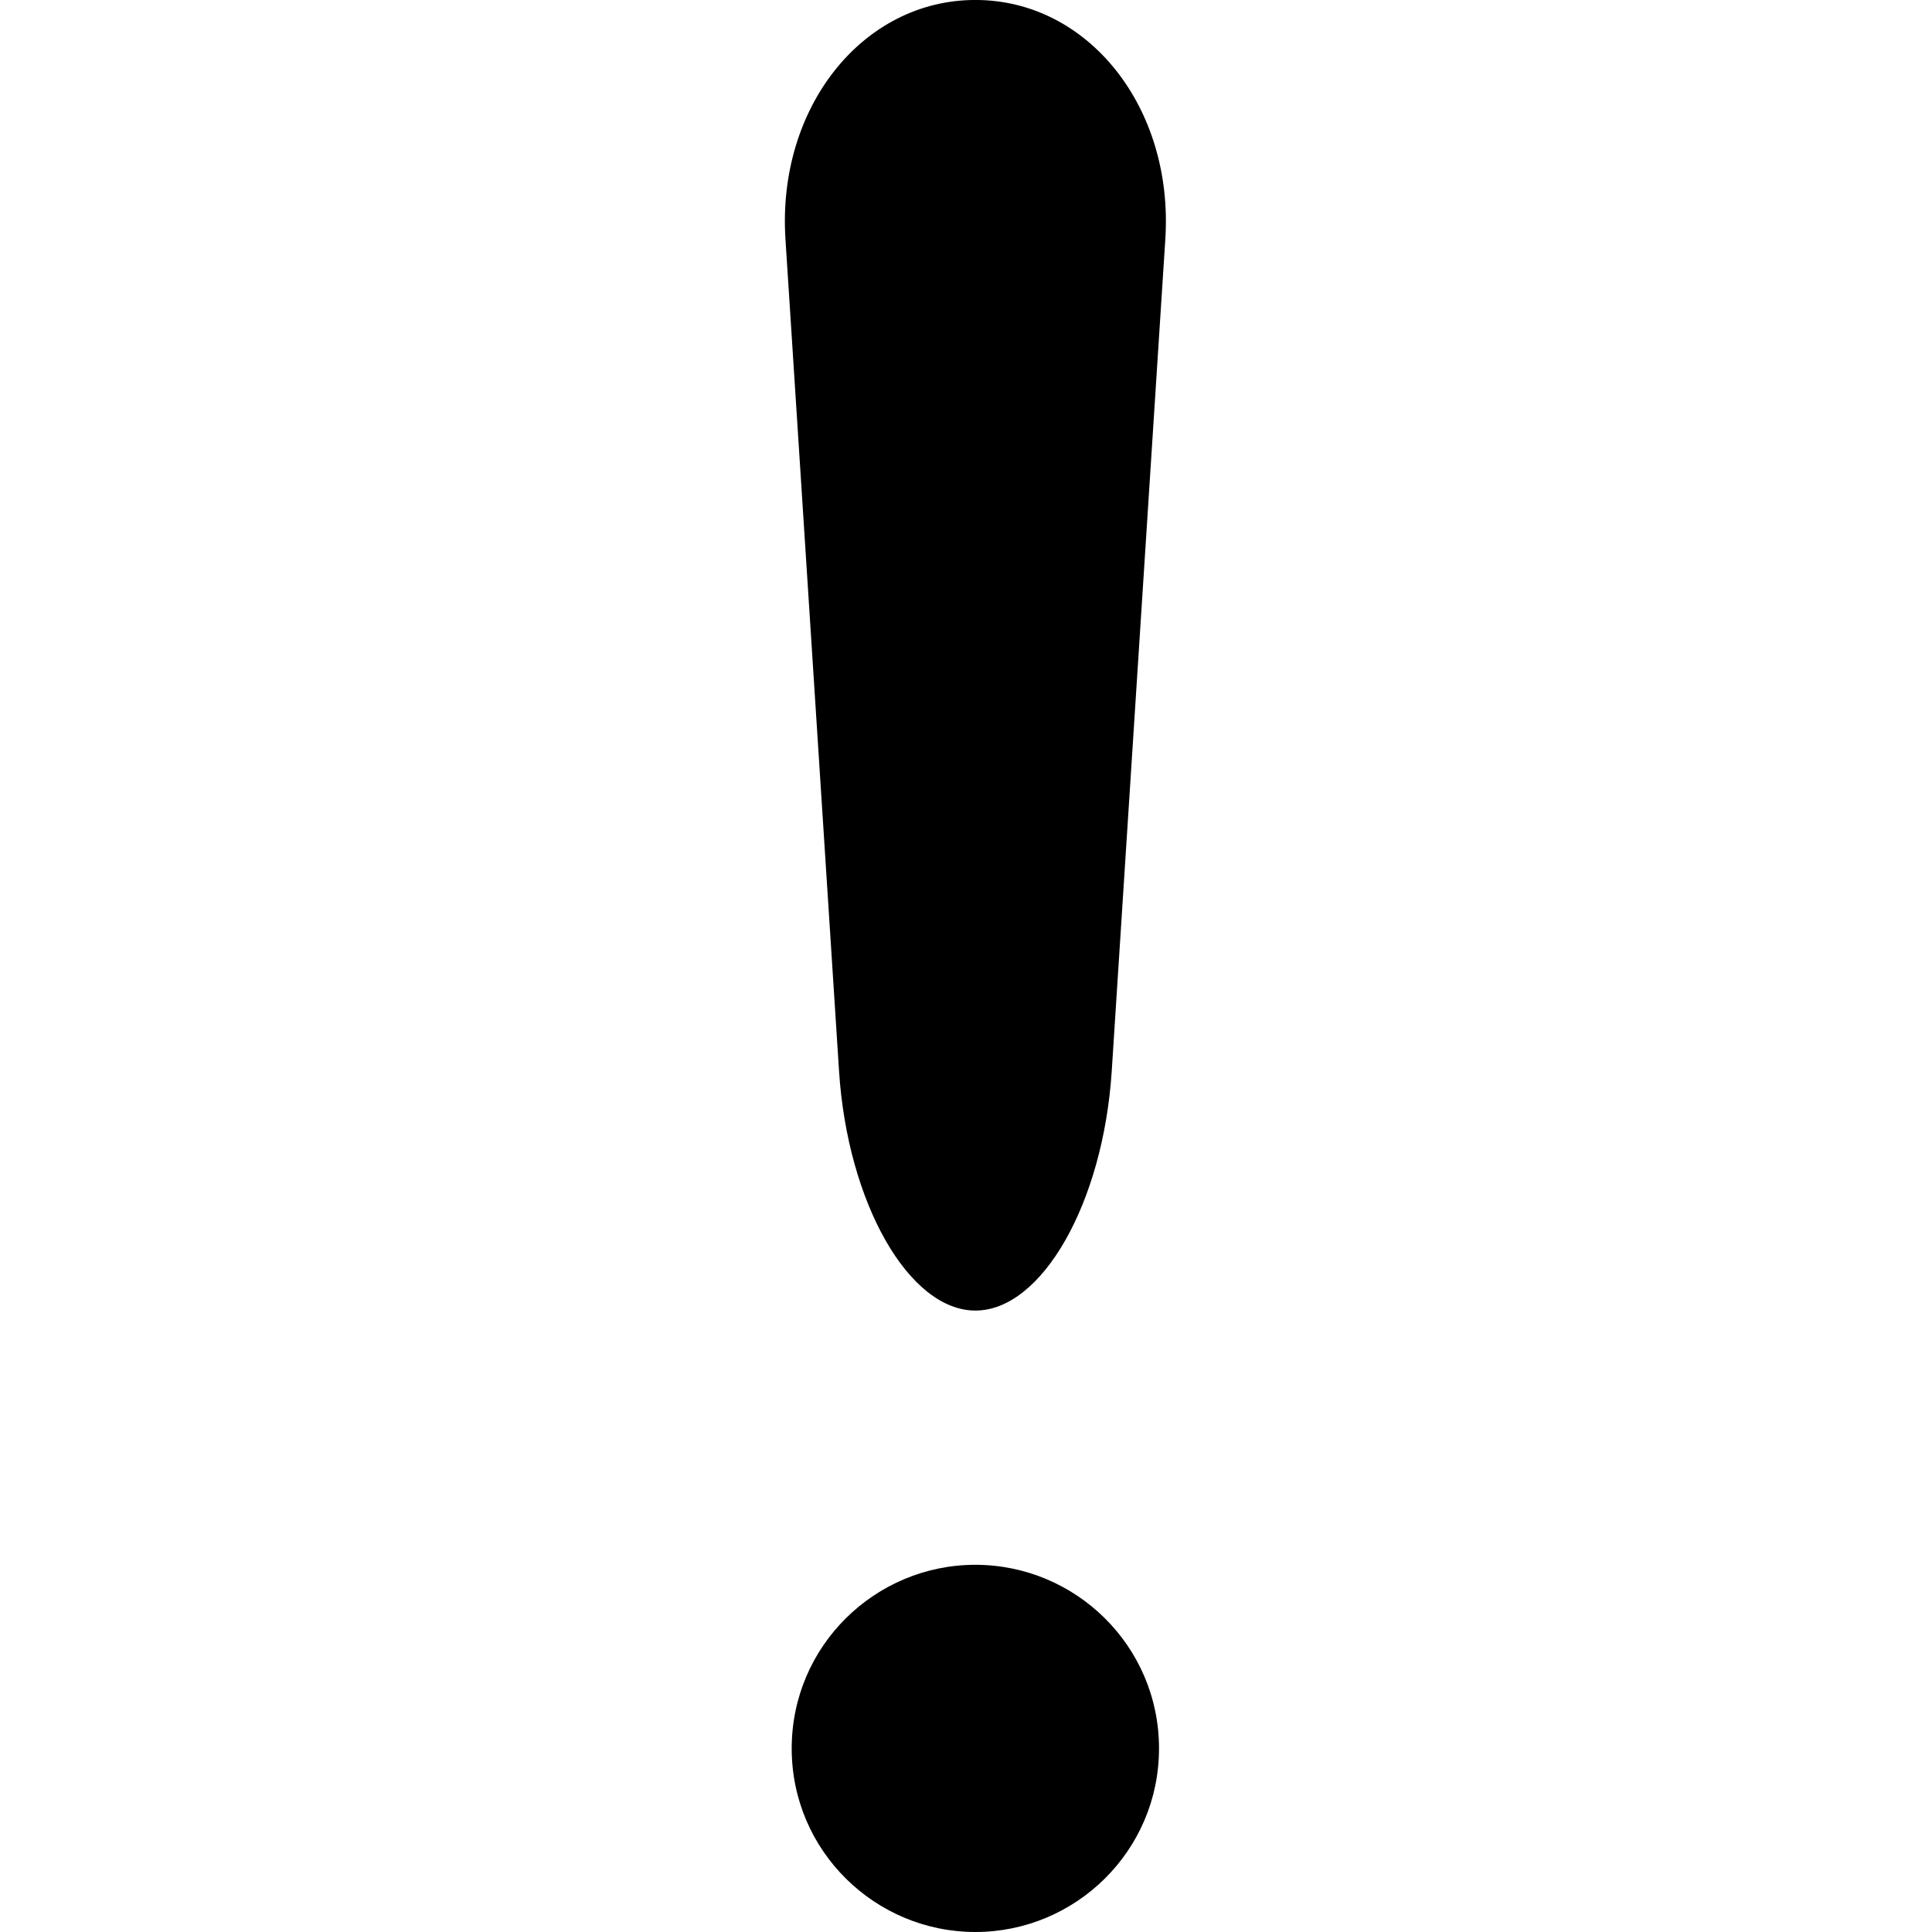 <svg width="64" height="64" viewBox="0 0 64 64" xmlns="http://www.w3.org/2000/svg"><title>06006alertS</title><path d="M32.31 51.836c3.316 0 6.084 2.684 6.084 6.084 0 3.396-2.768 6.08-6.084 6.08s-6.084-2.684-6.084-6.08c0-3.4 2.768-6.084 6.084-6.084zm.001-8.422c2.204 0 4.232-3.564 4.516-7.924l1.776-27.571c.28-4.356-2.552-7.92-6.292-7.92-3.74 0-6.572 3.564-6.292 7.92l1.776 27.571c.284 4.36 2.312 7.924 4.516 7.924z" fill="#000"/></svg>